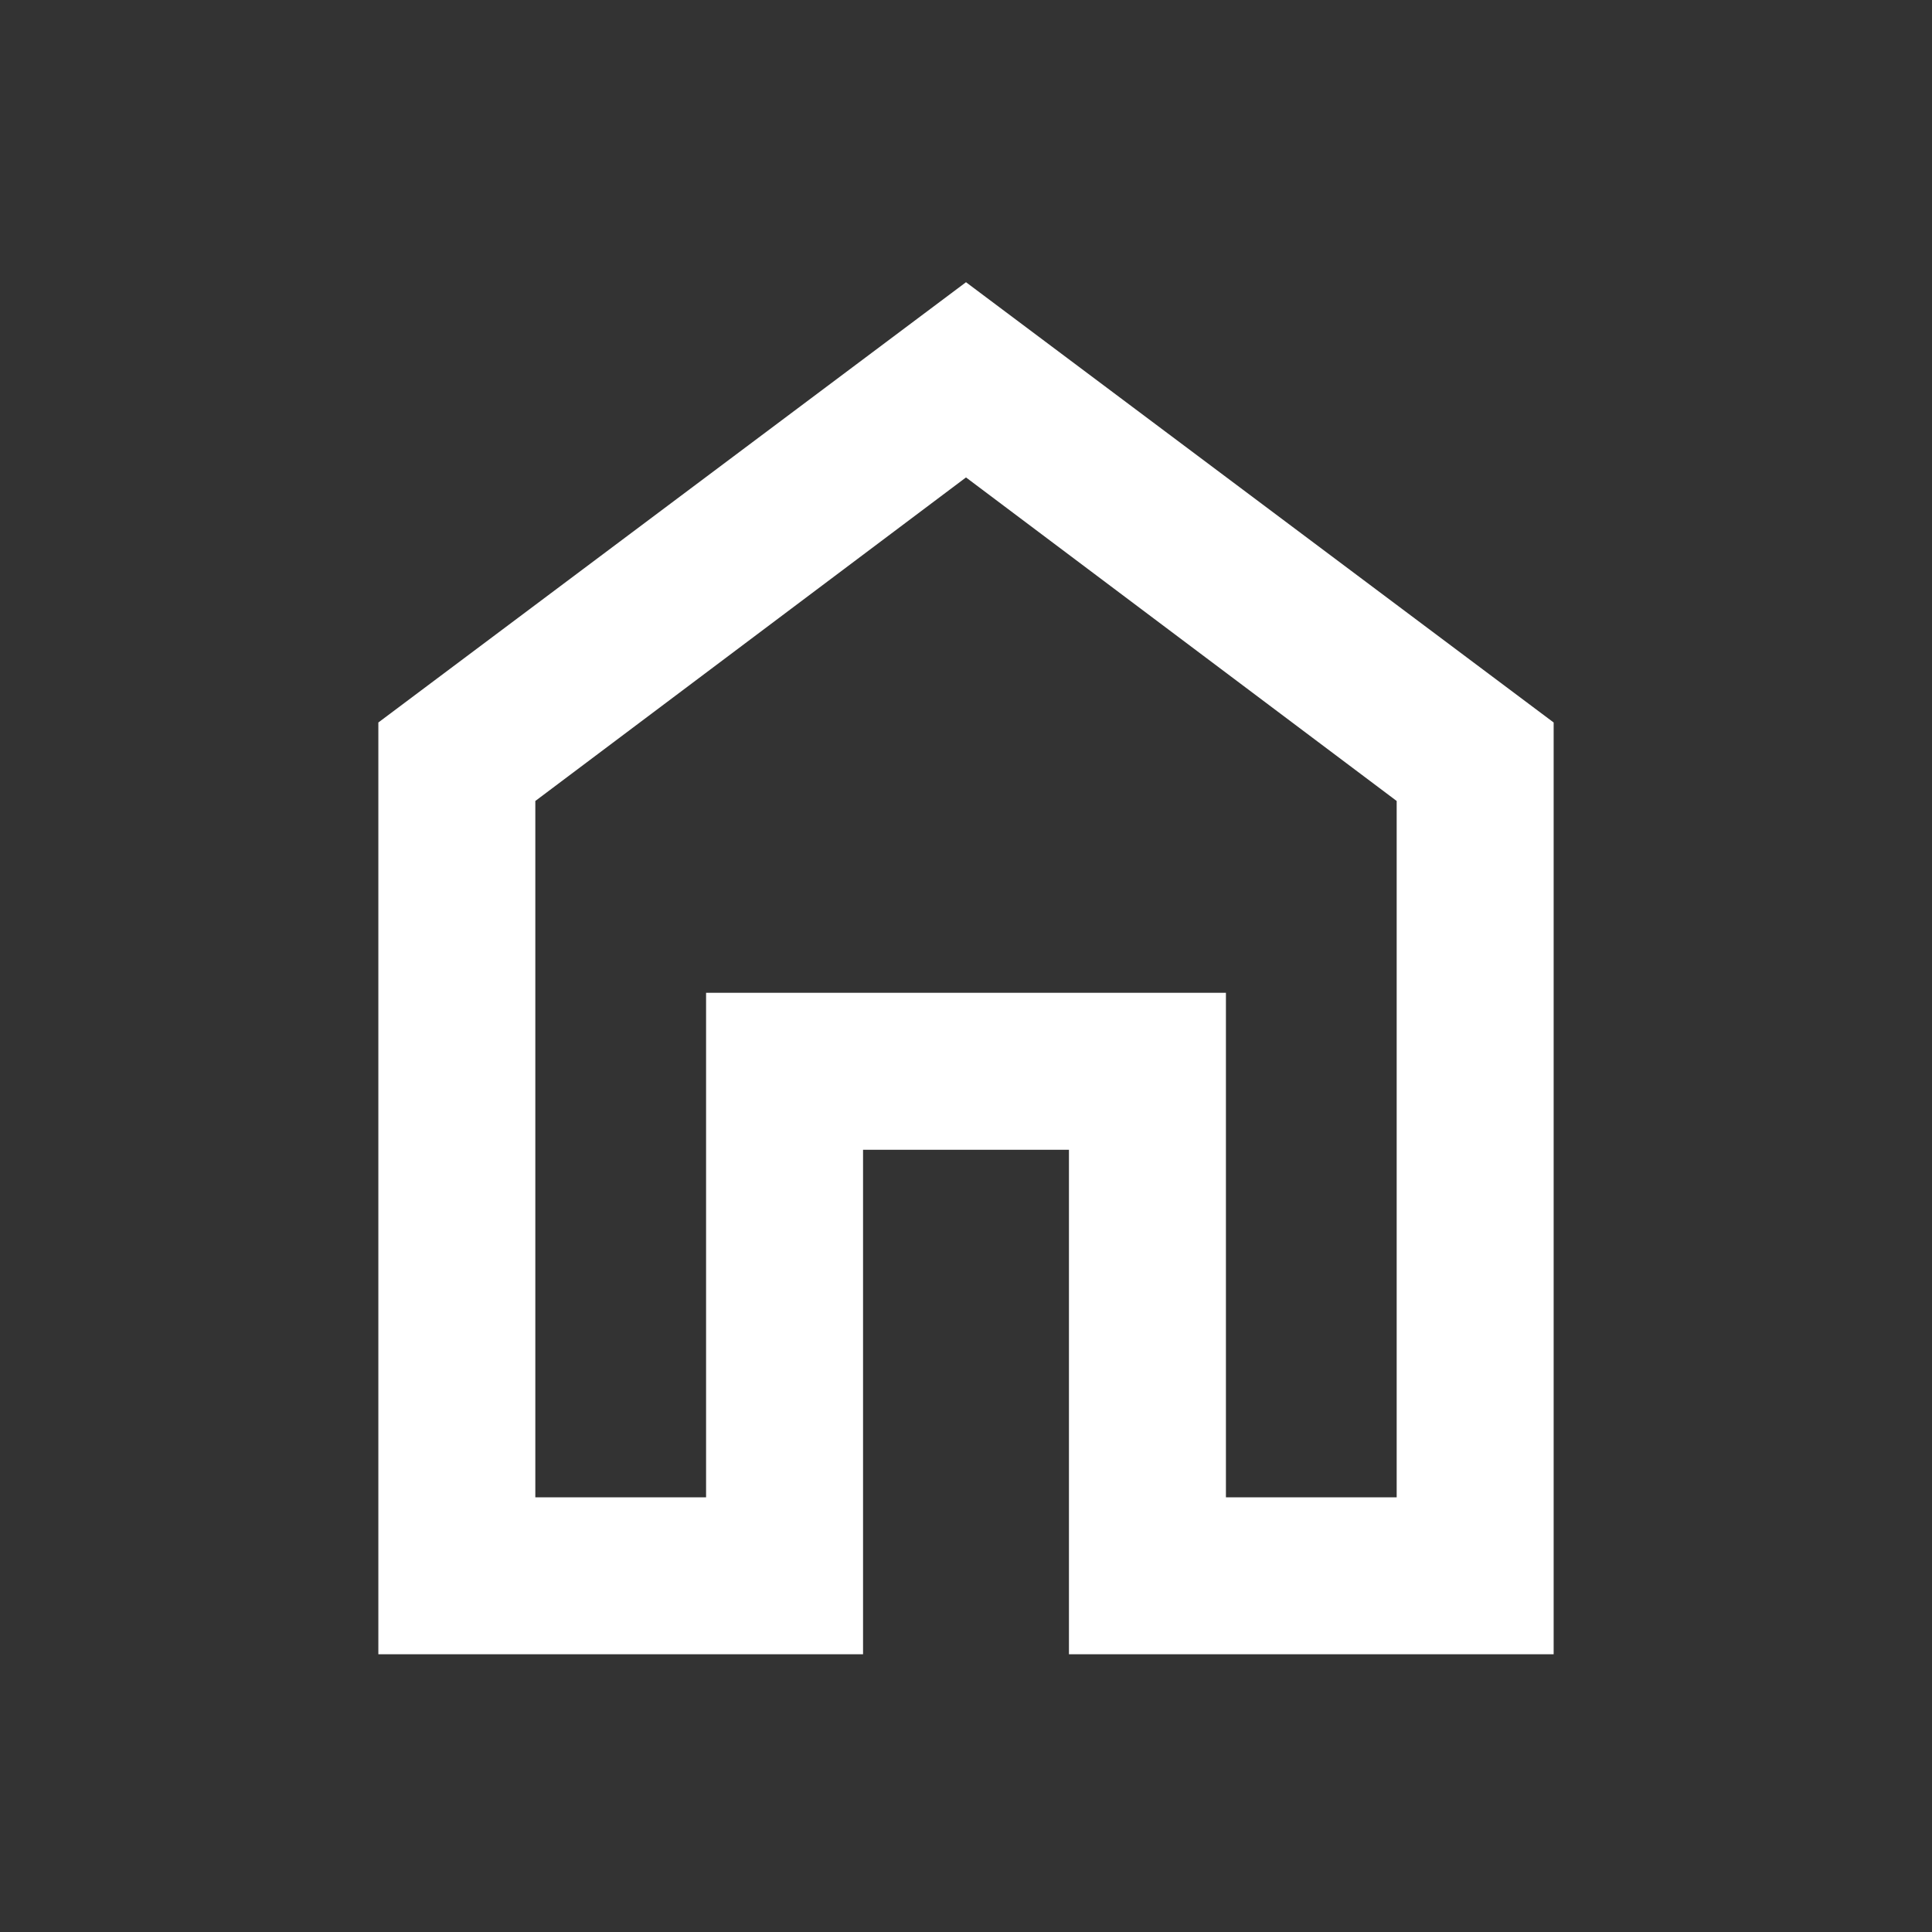 <svg xmlns="http://www.w3.org/2000/svg" fill="white" height="20" viewBox="0 -960 960 960" width="20"><rect x="0" y="-960" width="960" height="960" fill="#333333" stroke="none"/><path d="M266-216h84.847v-250.692h258.306V-216H694v-346L480-722.769 266-562v346Zm-77.999 77.999v-462.998L480-819.767l291.999 218.768v462.998H531.154v-250.693H428.846v250.693H188.001ZM480-469.385Z"/></svg>